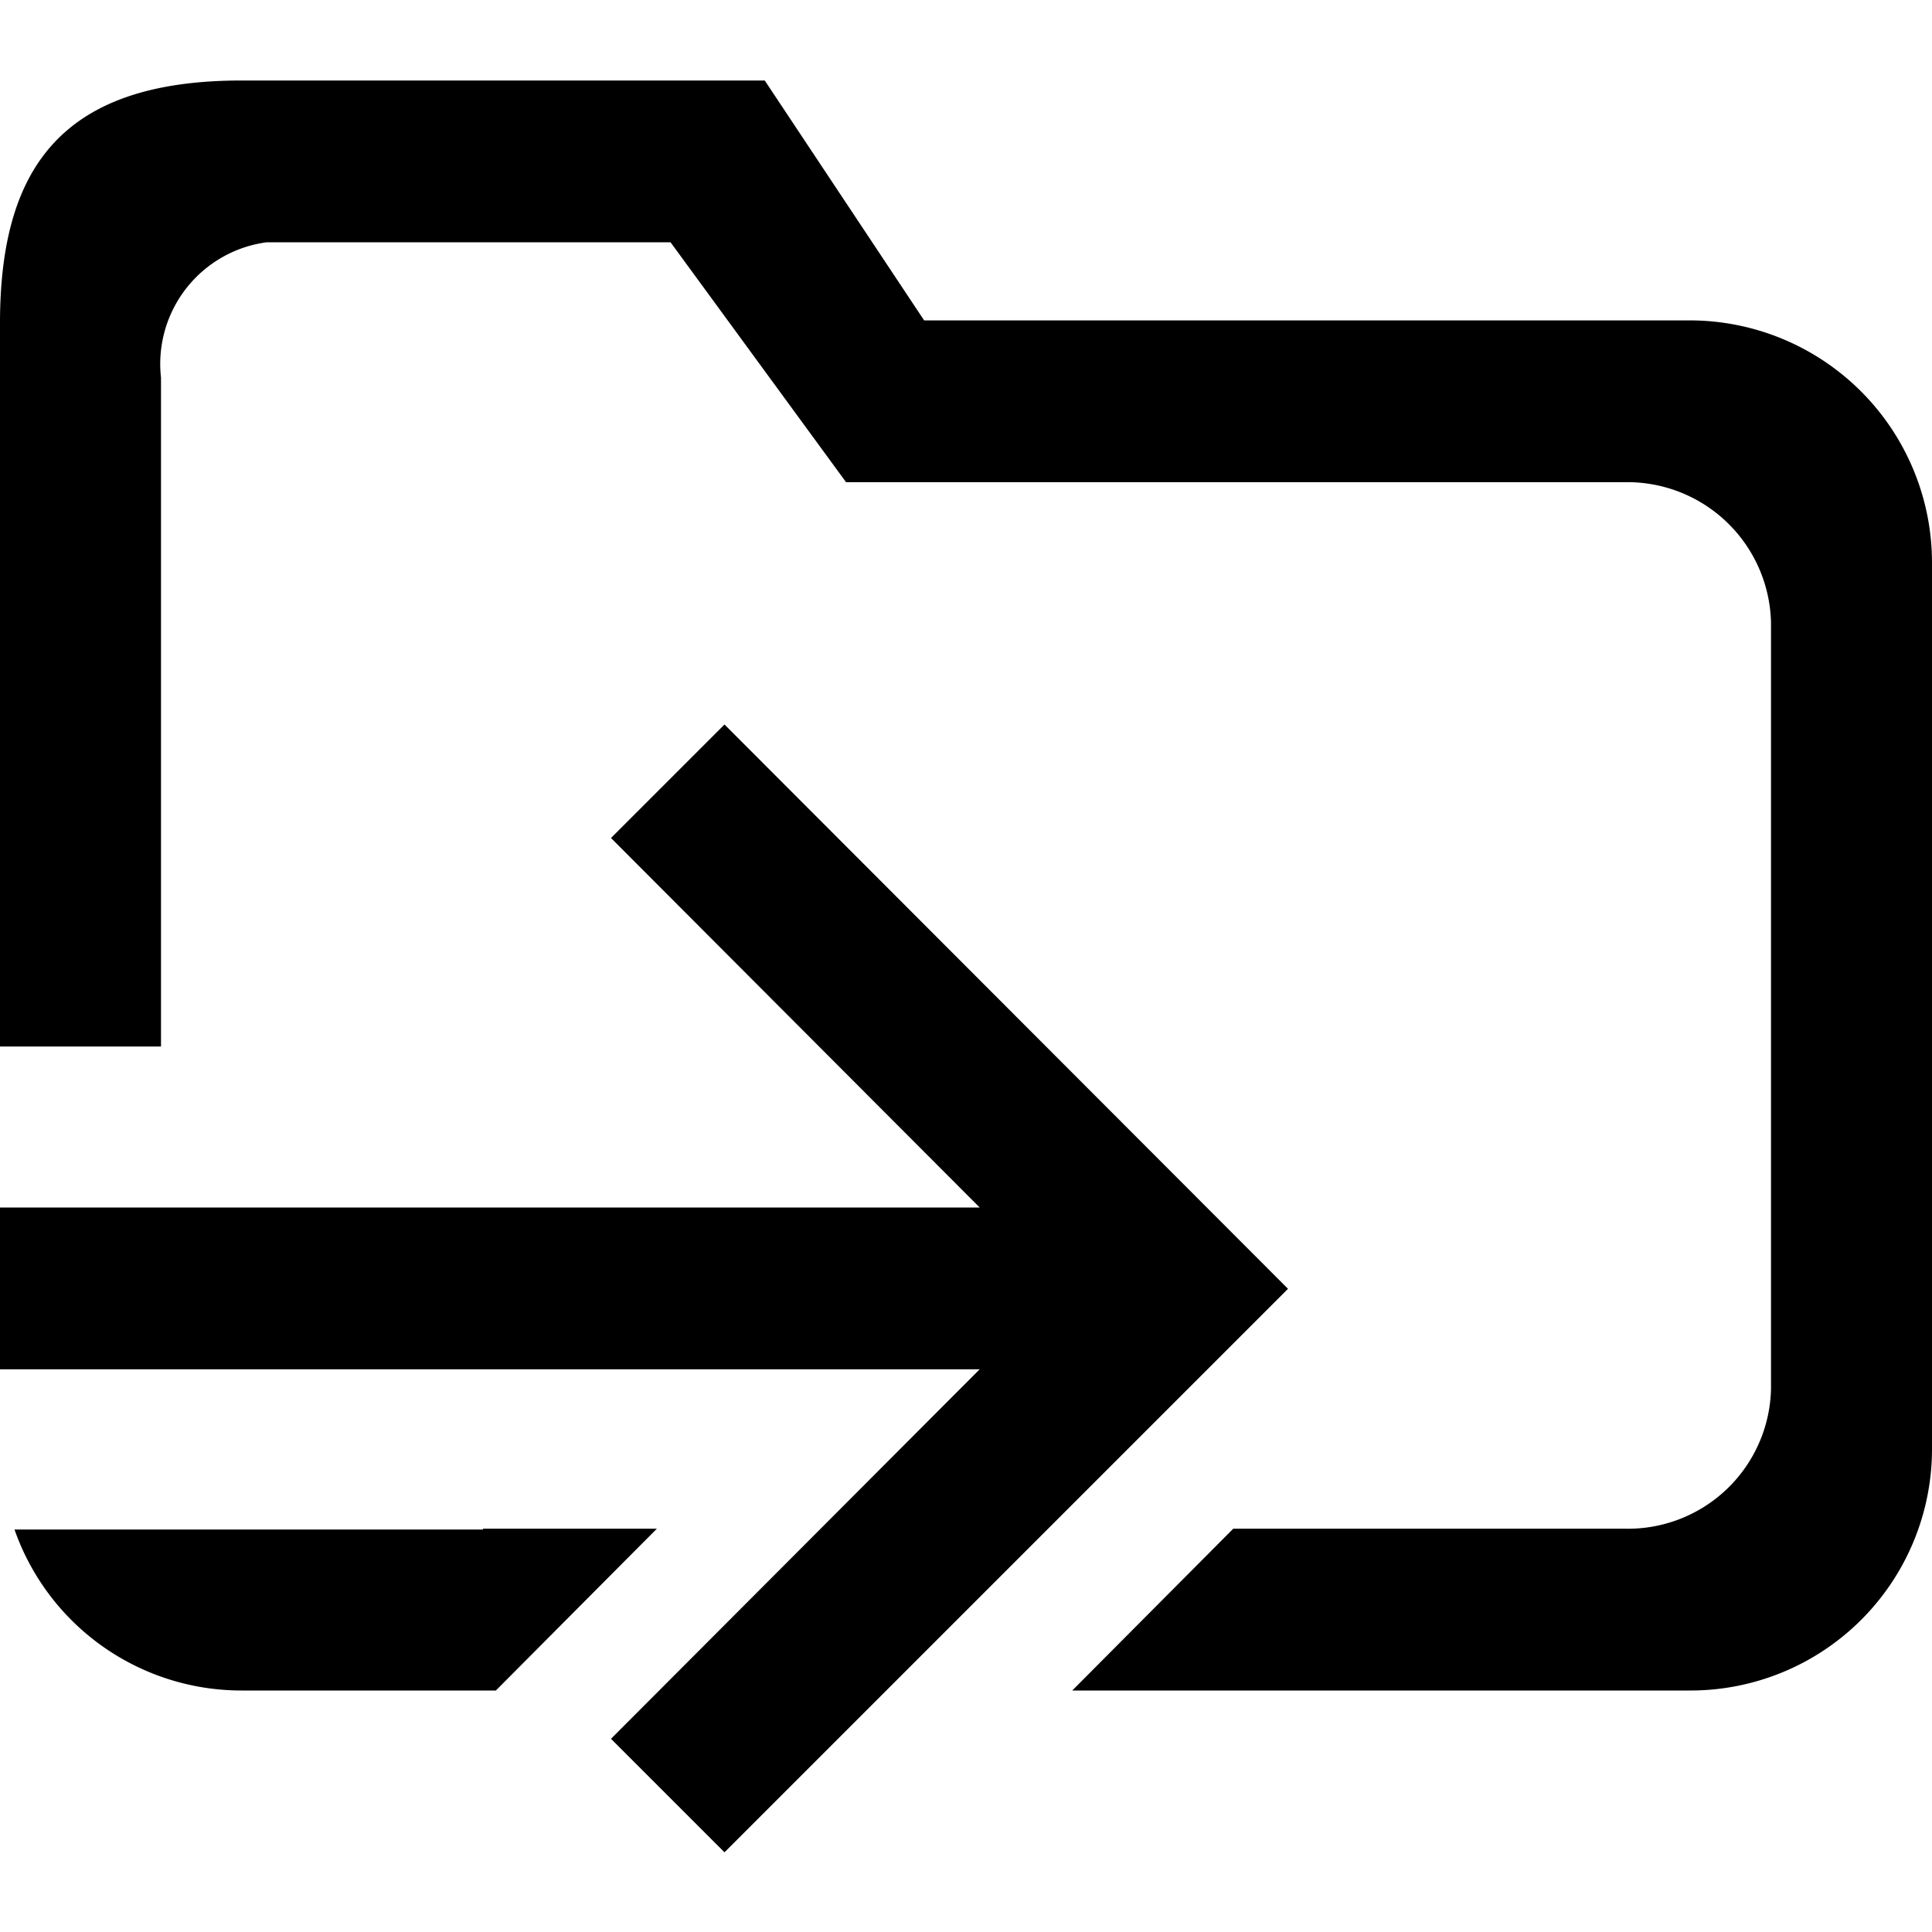 <svg xmlns="http://www.w3.org/2000/svg" width="24" height="24" viewBox="0 0 24 24"><defs><style>.cls-1 { fill-rule: evenodd; }</style></defs><path id="move" class="cls-1" d="M1547 1491h-7.68l2-2.01h4.86a1.777 1.777 0 0 0 1.82-1.73v-9.53a1.785 1.785 0 0 0-1.82-1.74h-9.67l-2.18-2.98h-5.02a1.524 1.524 0 0 0-1.31 1.68v8.31h-2v-9.02c.01-1.93.8-2.98 3-2.98h6.5l1.98 2.98h9.52a3.011 3.011 0 0 1 3 3.01v11.01a3 3 0 0 1-3 3zm-13.41-10.59l1.41-1.41 7 7.01-7 7-1.41-1.41 4.58-4.59h-12.17v-2.01h12.17zm-1.59 8.58h2.16l-2 2.01h-3.16a2.987 2.987 0 0 1-2.82-2h5.82v-.01z" transform="translate(-1526 -1470)"/></svg>